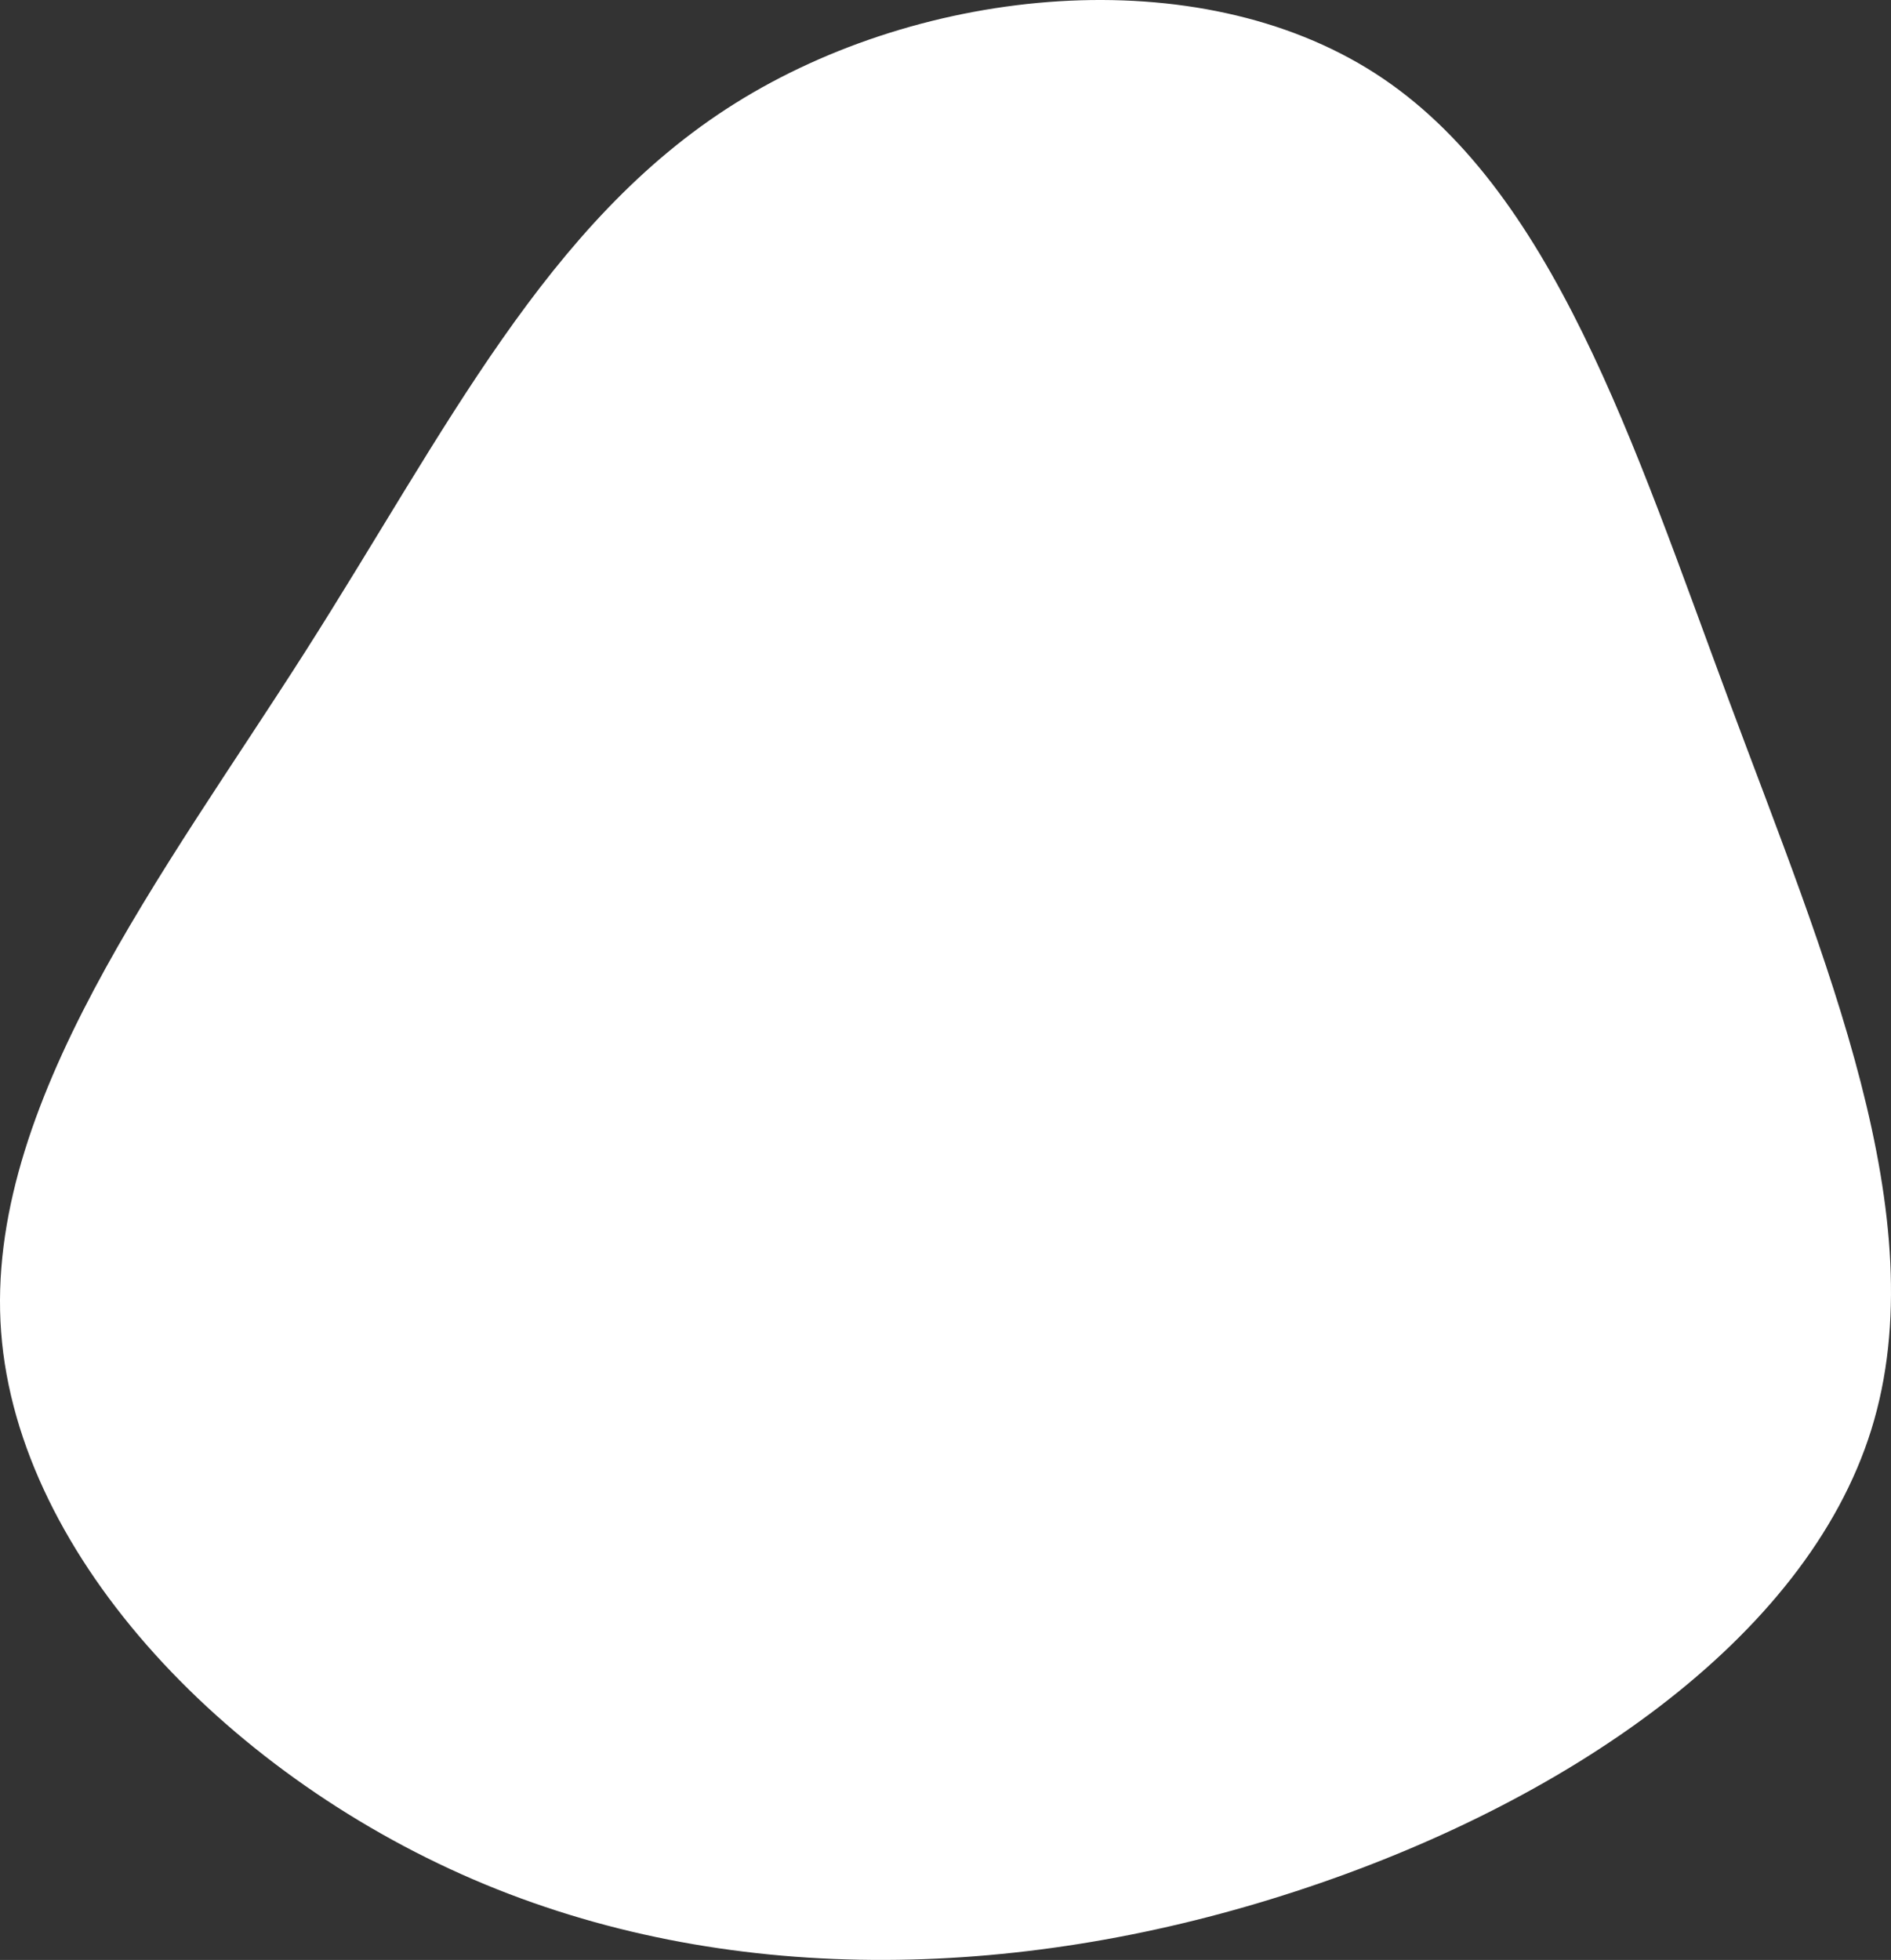 <svg width="220" height="228" viewBox="0 0 220 228" fill="none" xmlns="http://www.w3.org/2000/svg">
<rect x="0" y="0" width="220" height="228" fill="#333333" stroke="none"/>
<path d="M150.74 220.019C119.693 230.173 85.874 231.412 56.442 219.219C27.009 207.026 2.115 181.329 0.131 154.953C-1.853 128.576 19.089 101.576 35.476 75.862C51.863 50.149 63.591 25.78 85.505 12.036C107.419 -1.708 139.325 -4.755 159.986 8.534C180.647 21.822 190.005 51.541 201.155 81.515C212.304 111.49 225.35 141.704 217.719 166.282C210.087 190.86 181.755 209.913 150.74 220.019Z" fill="white"/>
</svg>
